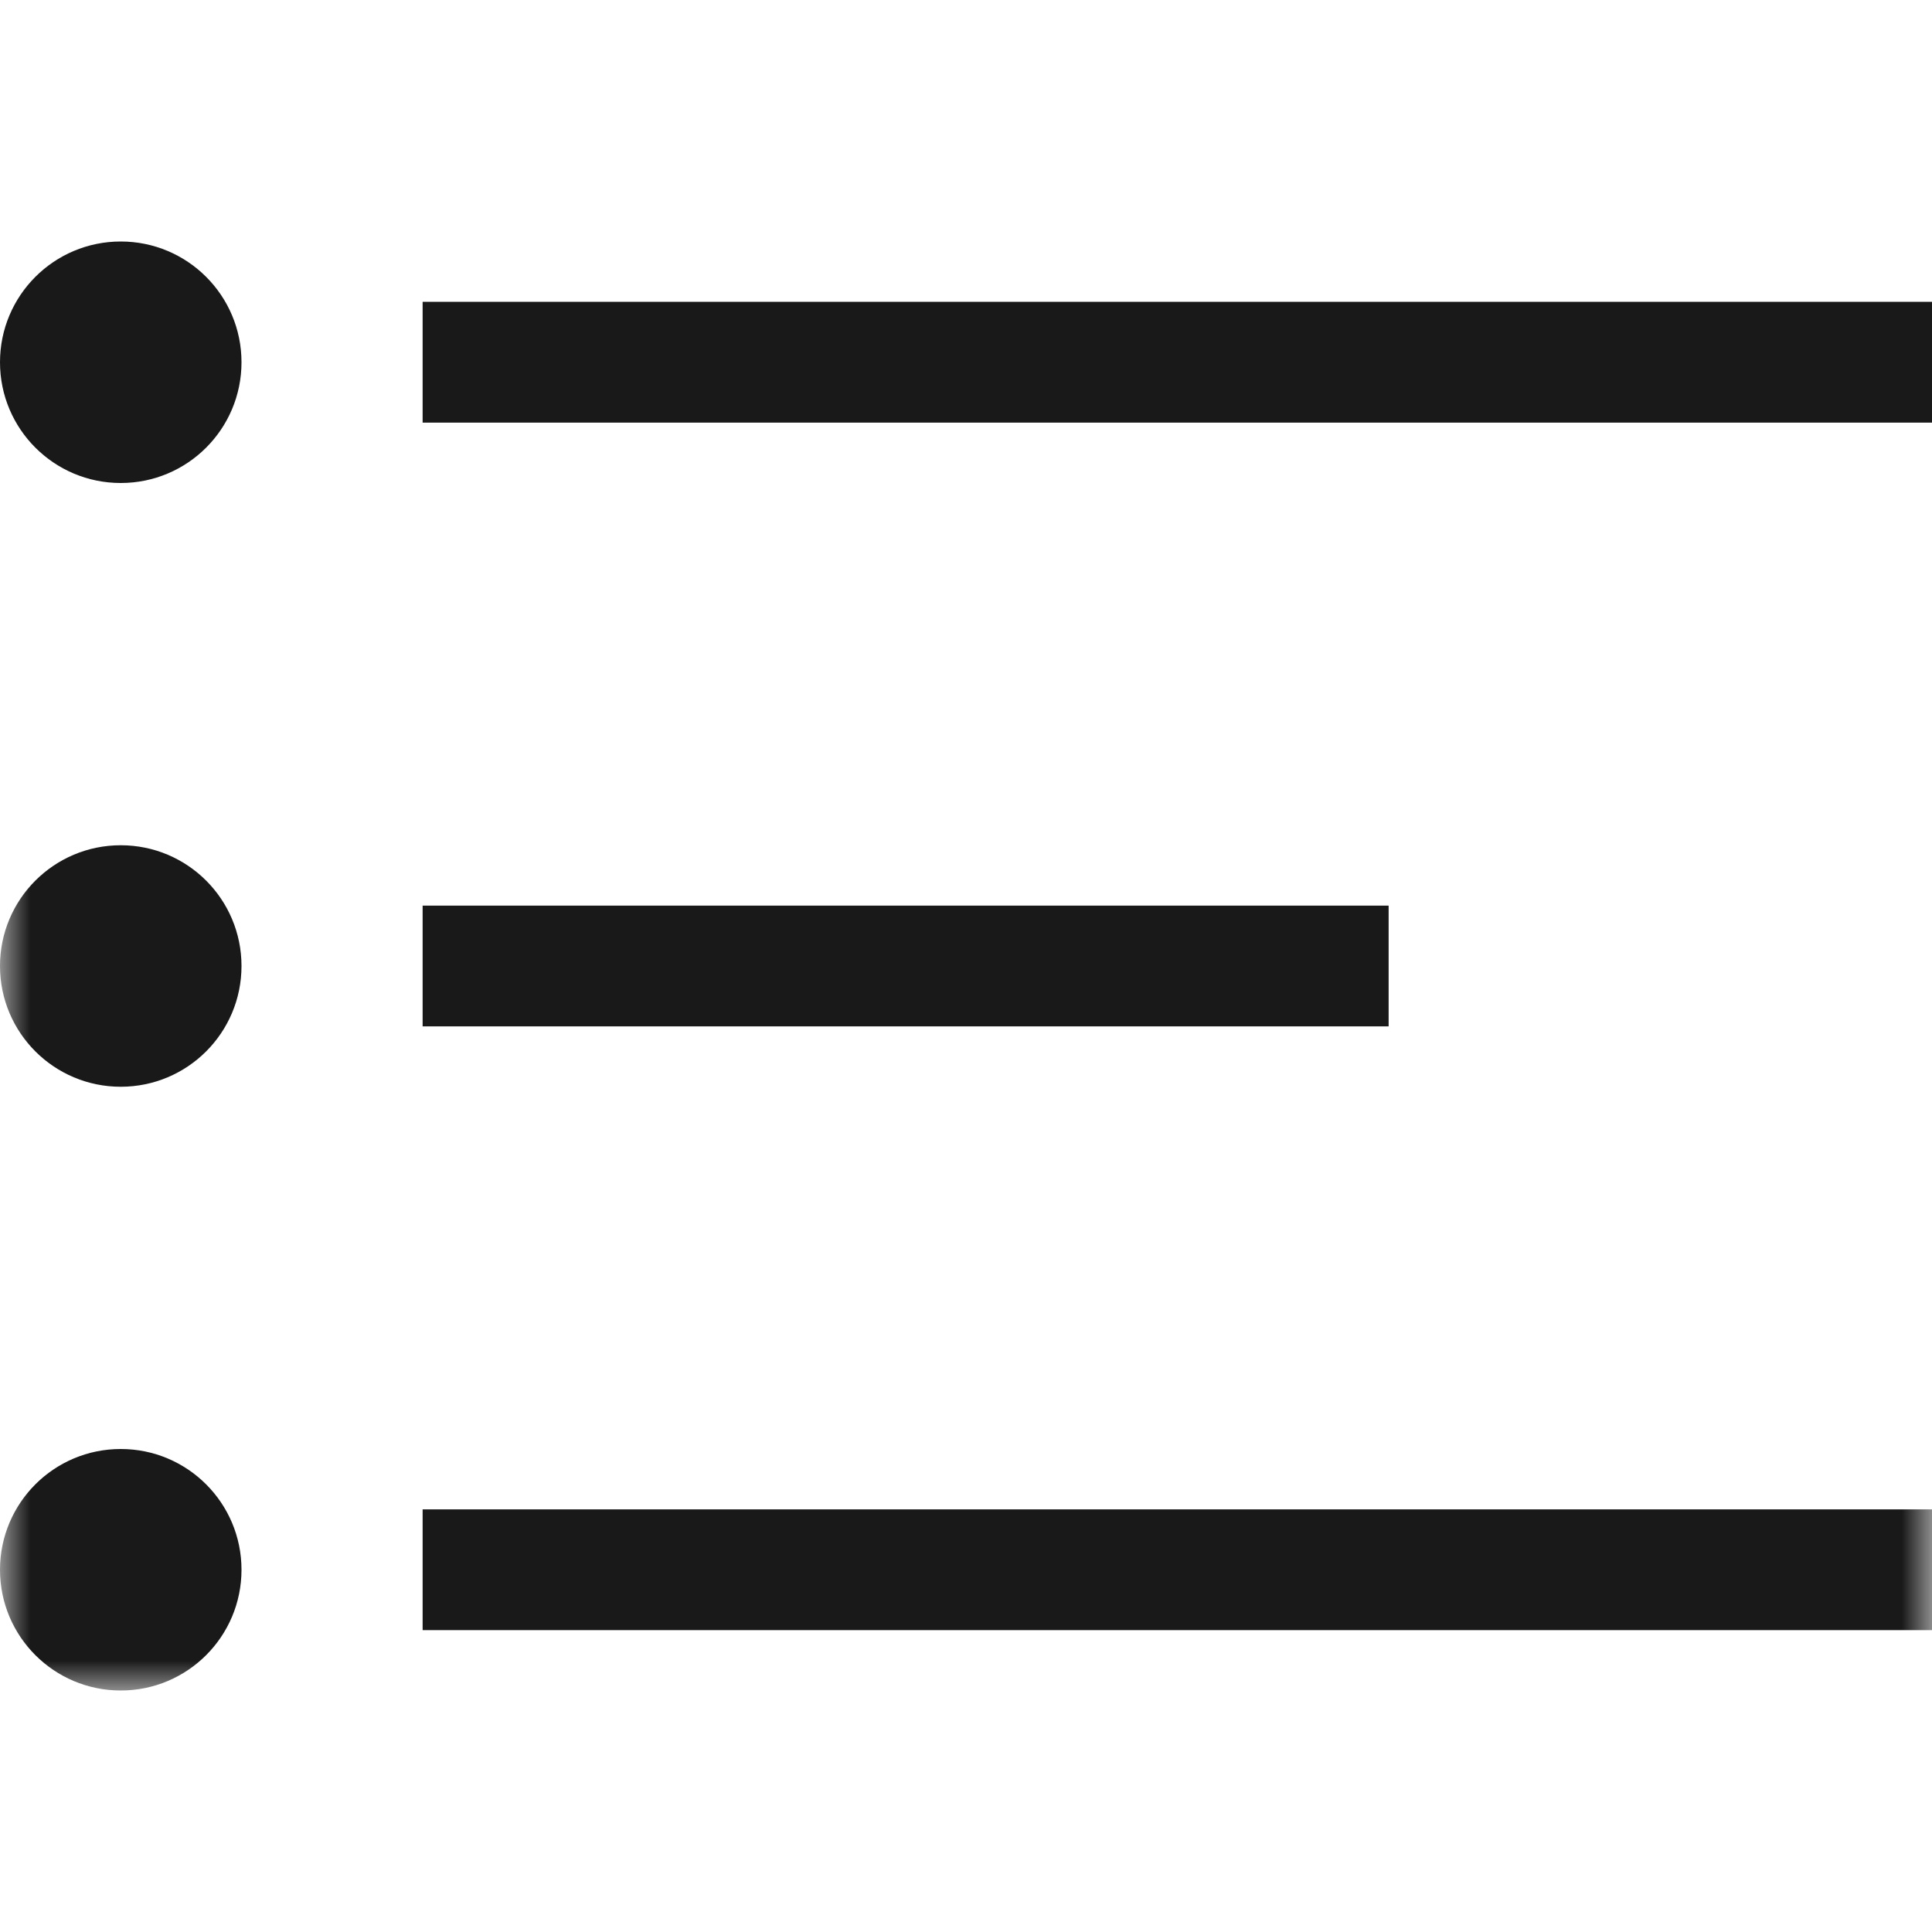 <?xml version="1.0" encoding="UTF-8" standalone="no"?>
<svg width="32px" height="32px" viewBox="0 0 32 32" version="1.1" xmlns="http://www.w3.org/2000/svg" xmlns:xlink="http://www.w3.org/1999/xlink">
    <!-- Generator: Sketch 48.2 (47327) - http://www.bohemiancoding.com/sketch -->
    <title>menu_icon_task</title>
    <desc>Created with Sketch.</desc>
    <defs>
        <polygon id="path-1" points="0 24 32 24 32 0 0 0"></polygon>
    </defs>
    <g id="Page-1" stroke="none" stroke-width="1" fill="none" fill-rule="evenodd">
        <g id="menu_icon_task">
            <g id="Page-1" transform="translate(0, 4)">
                <polygon id="Fill-1" fill="#191919" points="7 3 32 3 32 0.999 7 0.999"></polygon>
                <g id="Group-9">
                    <path d="M4,2 C4,3.105 3.105,4 2,4 C0.895,4 0,3.105 0,2 C0,0.895 0.895,0 2,0 C3.105,0 4,0.895 4,2" id="Fill-2" fill="#191919"></path>
                    <mask id="mask-2" fill="white">
                        <use xlink:href="#path-1"></use>
                    </mask>
                    <g id="Clip-5"></g>
                    <polygon id="Fill-4" fill="#191919" mask="url(#mask-2)" points="7 13 23 13 23 11 7 11"></polygon>
                    <path d="M4,12 C4,13.105 3.105,14 2,14 C0.895,14 0,13.105 0,12 C0,10.895 0.895,10 2,10 C3.105,10 4,10.895 4,12" id="Fill-6" fill="#191919" mask="url(#mask-2)"></path>
                    <polygon id="Fill-7" fill="#191919" mask="url(#mask-2)" points="7 23 32 23 32 21 7 21"></polygon>
                    <path d="M4,22 C4,23.105 3.105,24 2,24 C0.895,24 0,23.105 0,22 C0,20.895 0.895,20 2,20 C3.105,20 4,20.895 4,22" id="Fill-8" fill="#191919" mask="url(#mask-2)"></path>
                </g>
            </g>
        </g>
    </g>
</svg>